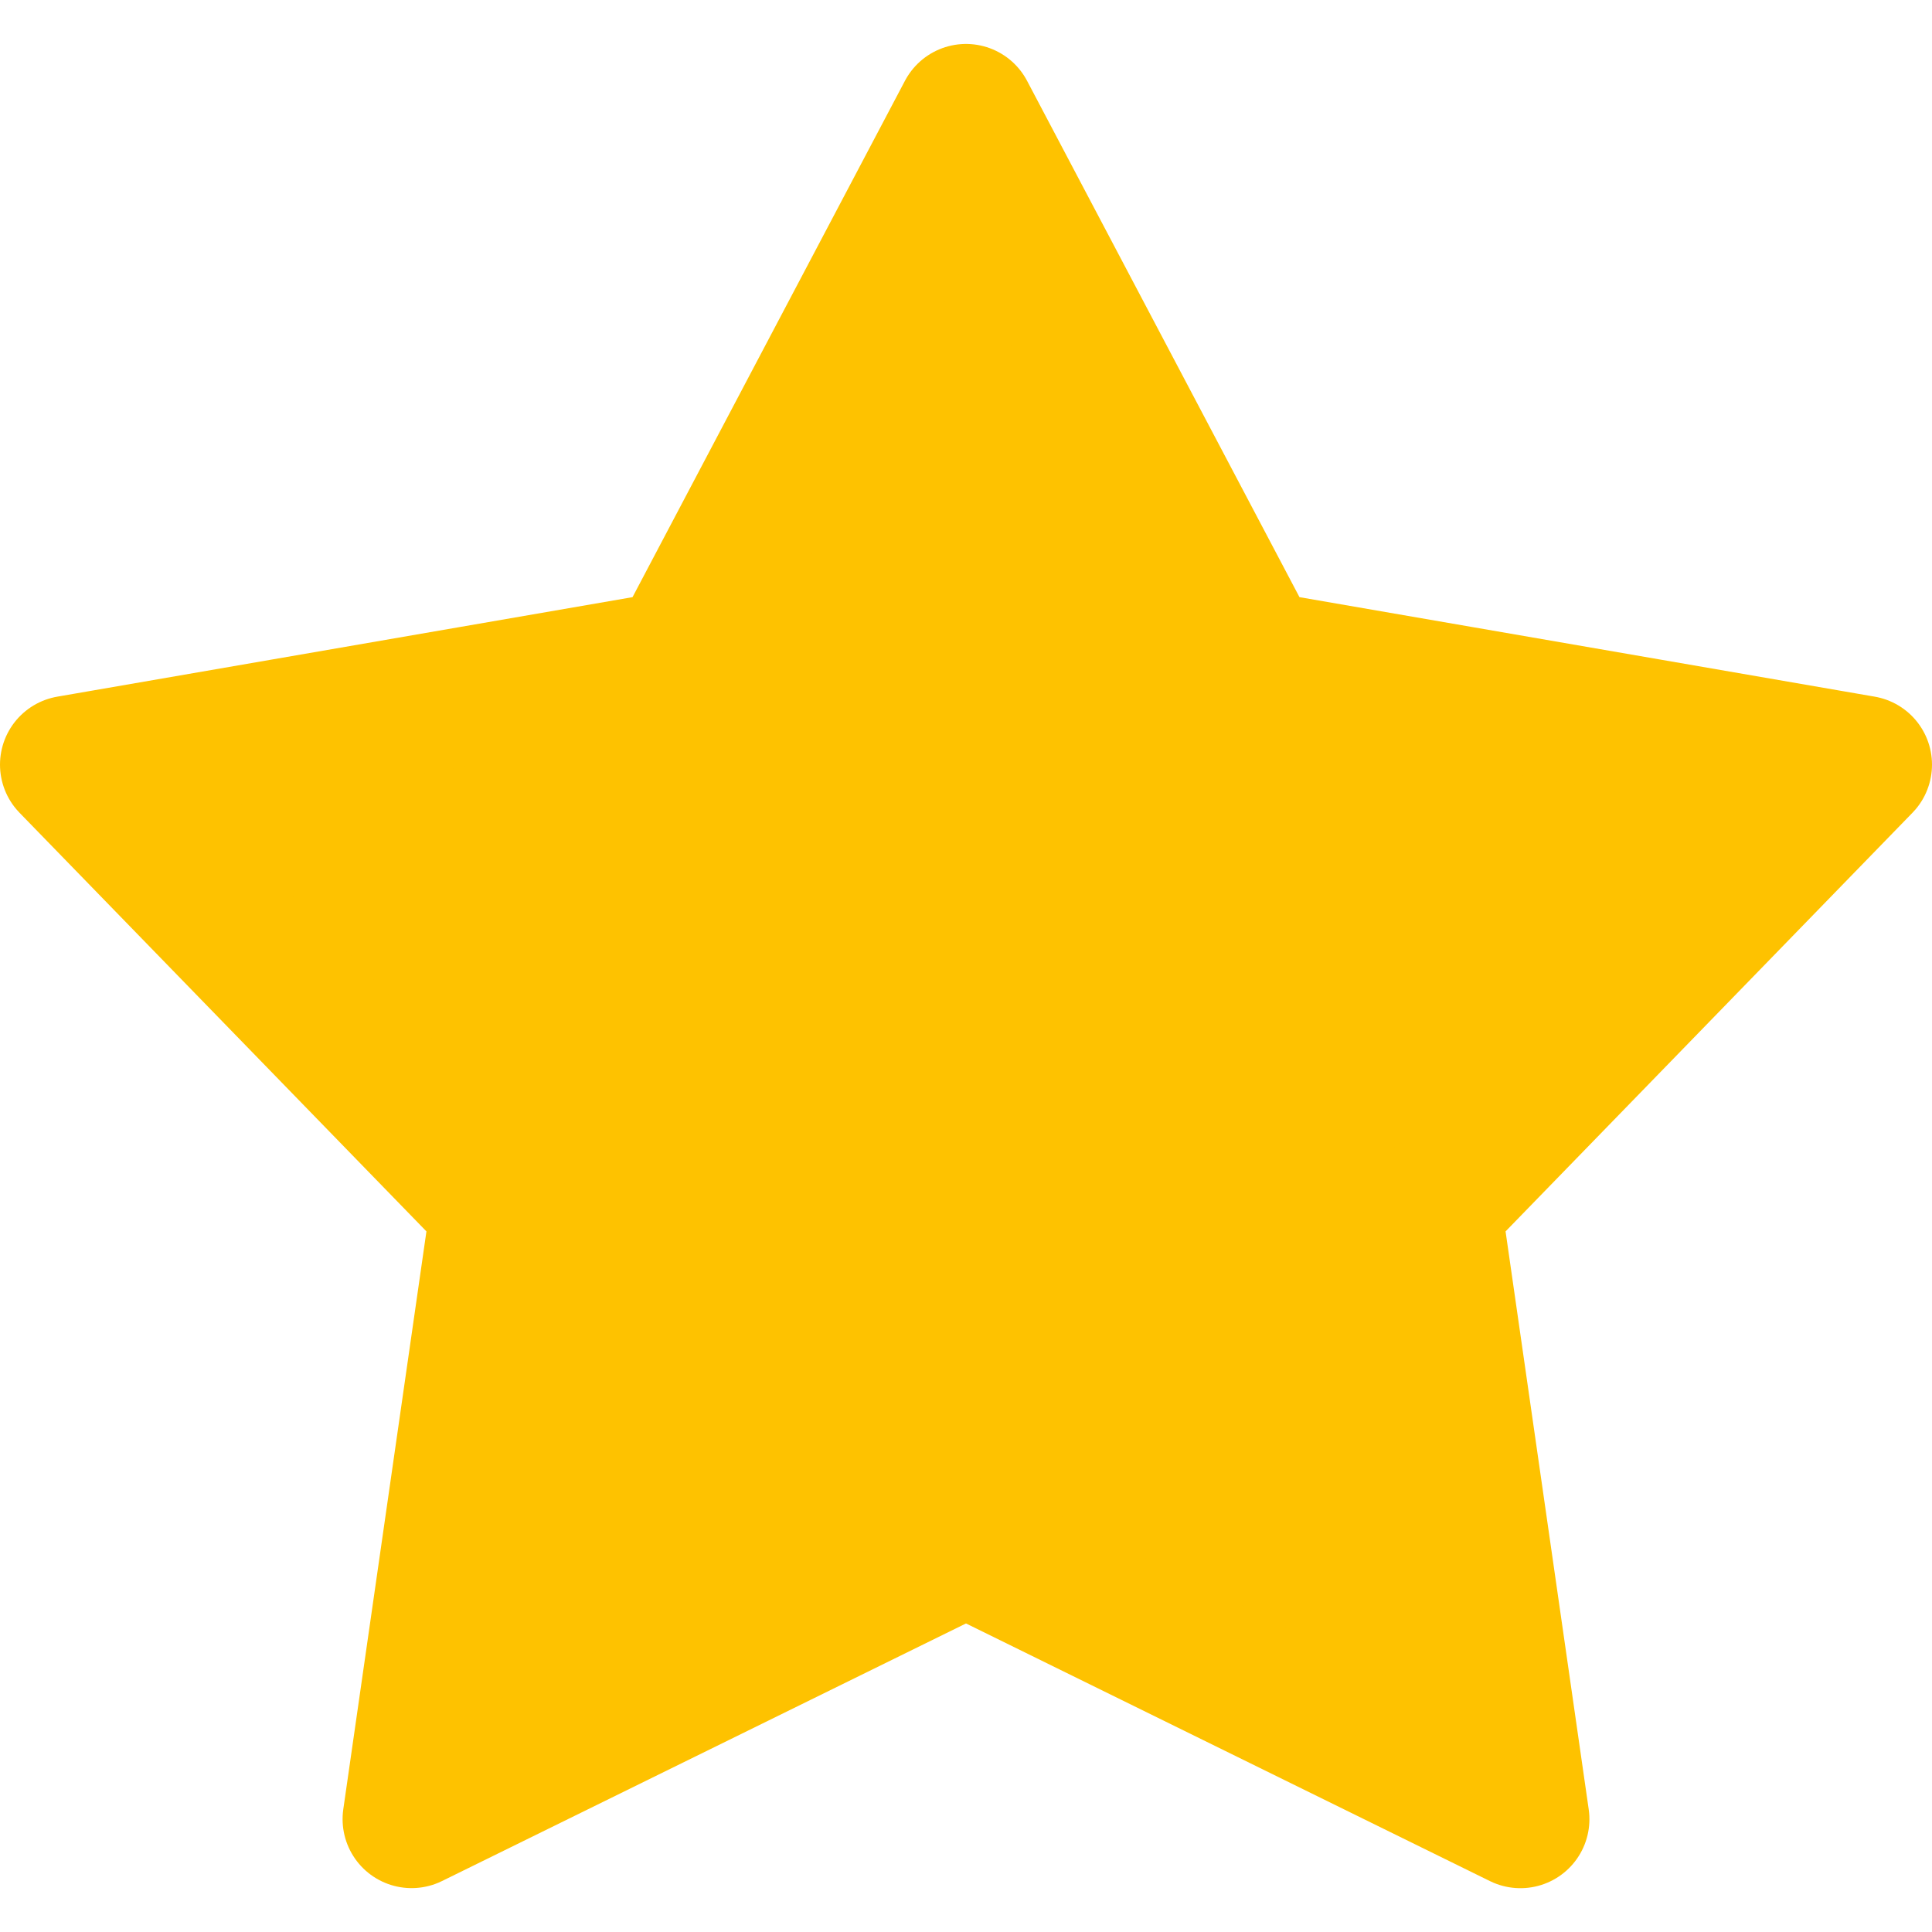 <svg xmlns="http://www.w3.org/2000/svg" height="28" width="28"><path transform="matrix(1 0 0 1 0 .637)" d="m14 1 4.178 7.919L27 10.445l-6.24 6.42 1.275 8.863L14 21.777l-8.035 3.95 1.275-8.862L1 10.445l8.822-1.526z" style="fill:#fec200;fill-opacity:1;stroke:#fec200;stroke-width:2;stroke-linecap:round;stroke-linejoin:round;stroke-miterlimit:4;stroke-dasharray:none;stroke-opacity:1"/></svg>